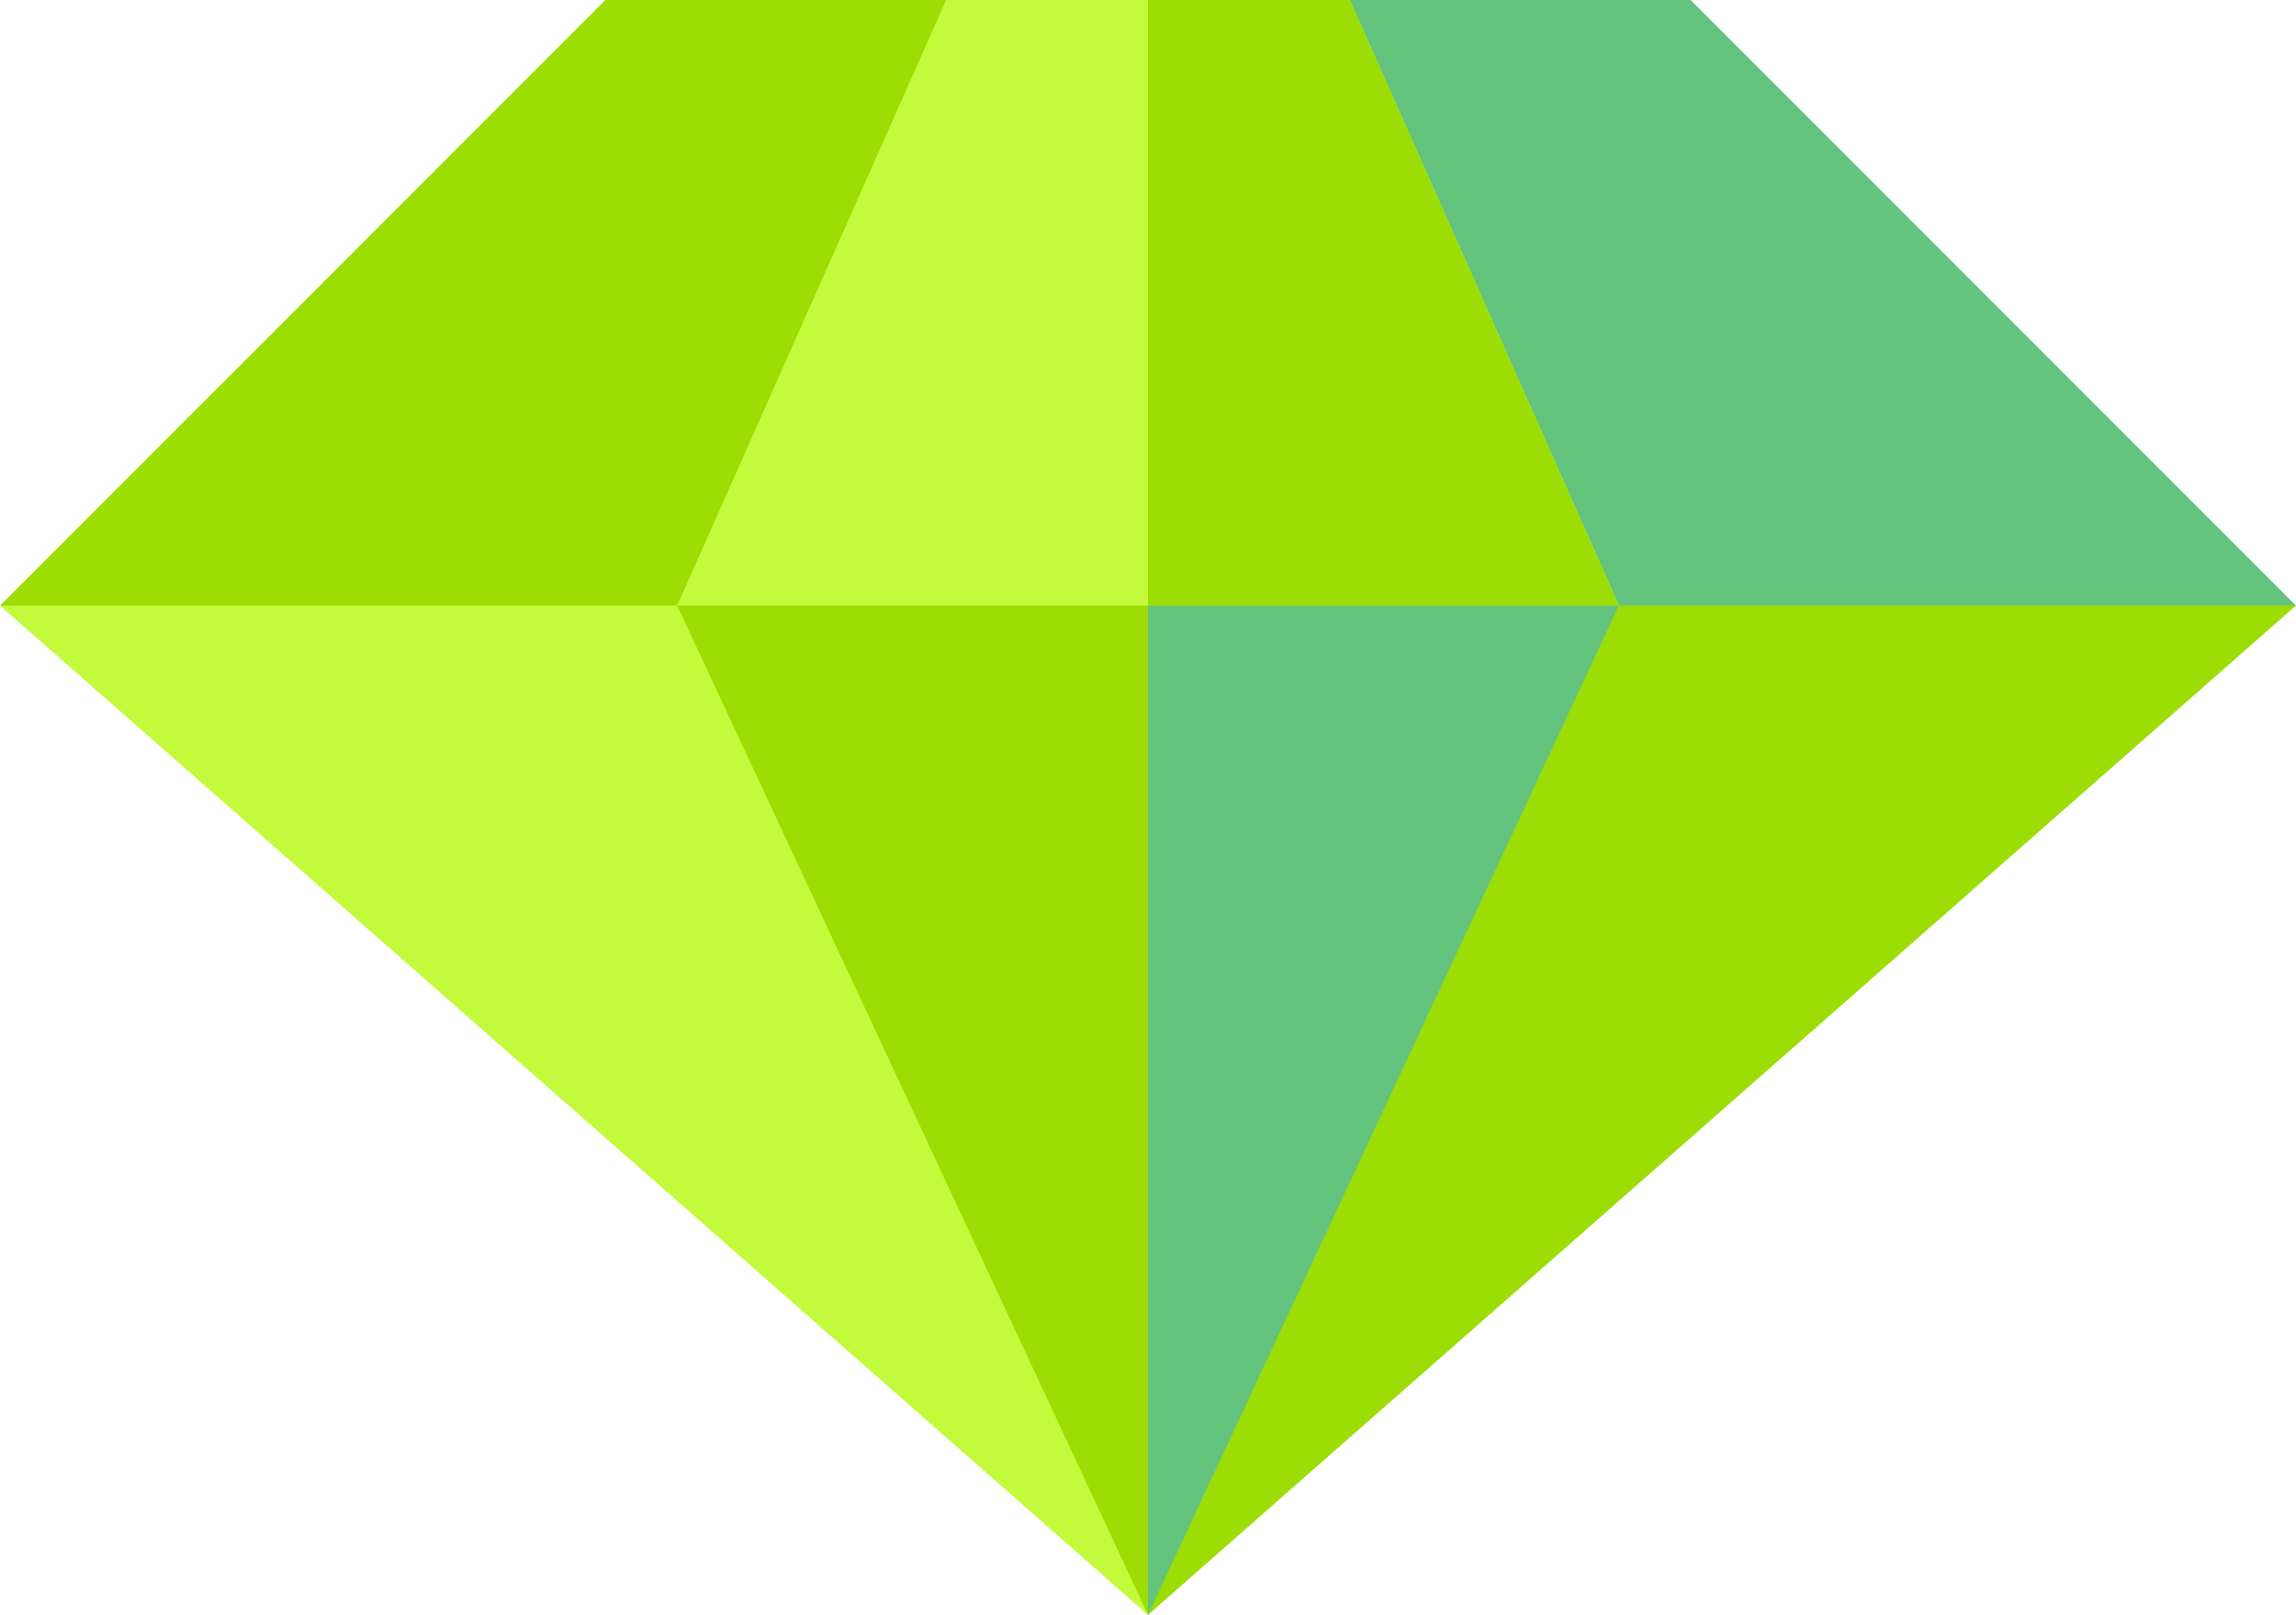 <svg xmlns="http://www.w3.org/2000/svg" width="28.444" height="20" viewBox="0 0 28.444 20">
  <g id="Group_2745" data-name="Group 2745" transform="translate(-383.778 -392.354)">
    <path id="Path_3" data-name="Path 3" d="M0,182.667l14.222,12.5-1.592-6.982-4.242-5.518L4.375,181Z" transform="translate(383.778 217.187)" fill="#c2fb3b"/>
    <path id="Path_4" data-name="Path 4" d="M261.833,182.667l-4.2,5.435L256,195.167l14.222-12.5L265.639,181Z" transform="translate(142 217.187)" fill="#9cdd05"/>
    <path id="Path_5" data-name="Path 5" d="M156.833,181,151,182.667l5.833,12.5,5.833-12.5Z" transform="translate(241.167 217.187)" fill="#9cdd05"/>
    <path id="Path_6" data-name="Path 6" d="M256,181v14.167l5.833-12.5Z" transform="translate(142 217.187)" fill="#64c37d"/>
    <path id="Path_7" data-name="Path 7" d="M11.722,76H7.5L0,83.5H8.389l3.276-3.621Z" transform="translate(383.778 316.354)" fill="#9cdd05"/>
    <path id="Path_8" data-name="Path 8" d="M312.722,83.5l-7.5-7.5H301l.145,4.075,3.189,3.425Z" transform="translate(99.5 316.354)" fill="#64c37d"/>
    <path id="Path_9" data-name="Path 9" d="M159.333,76h-5L151,83.5h11.667Z" transform="translate(241.167 316.354)" fill="#c2fb3b"/>
    <path id="Path_10" data-name="Path 10" d="M258.5,76H256v7.5h5.833Z" transform="translate(142 316.354)" fill="#9cdd05"/>
  </g>
</svg>
